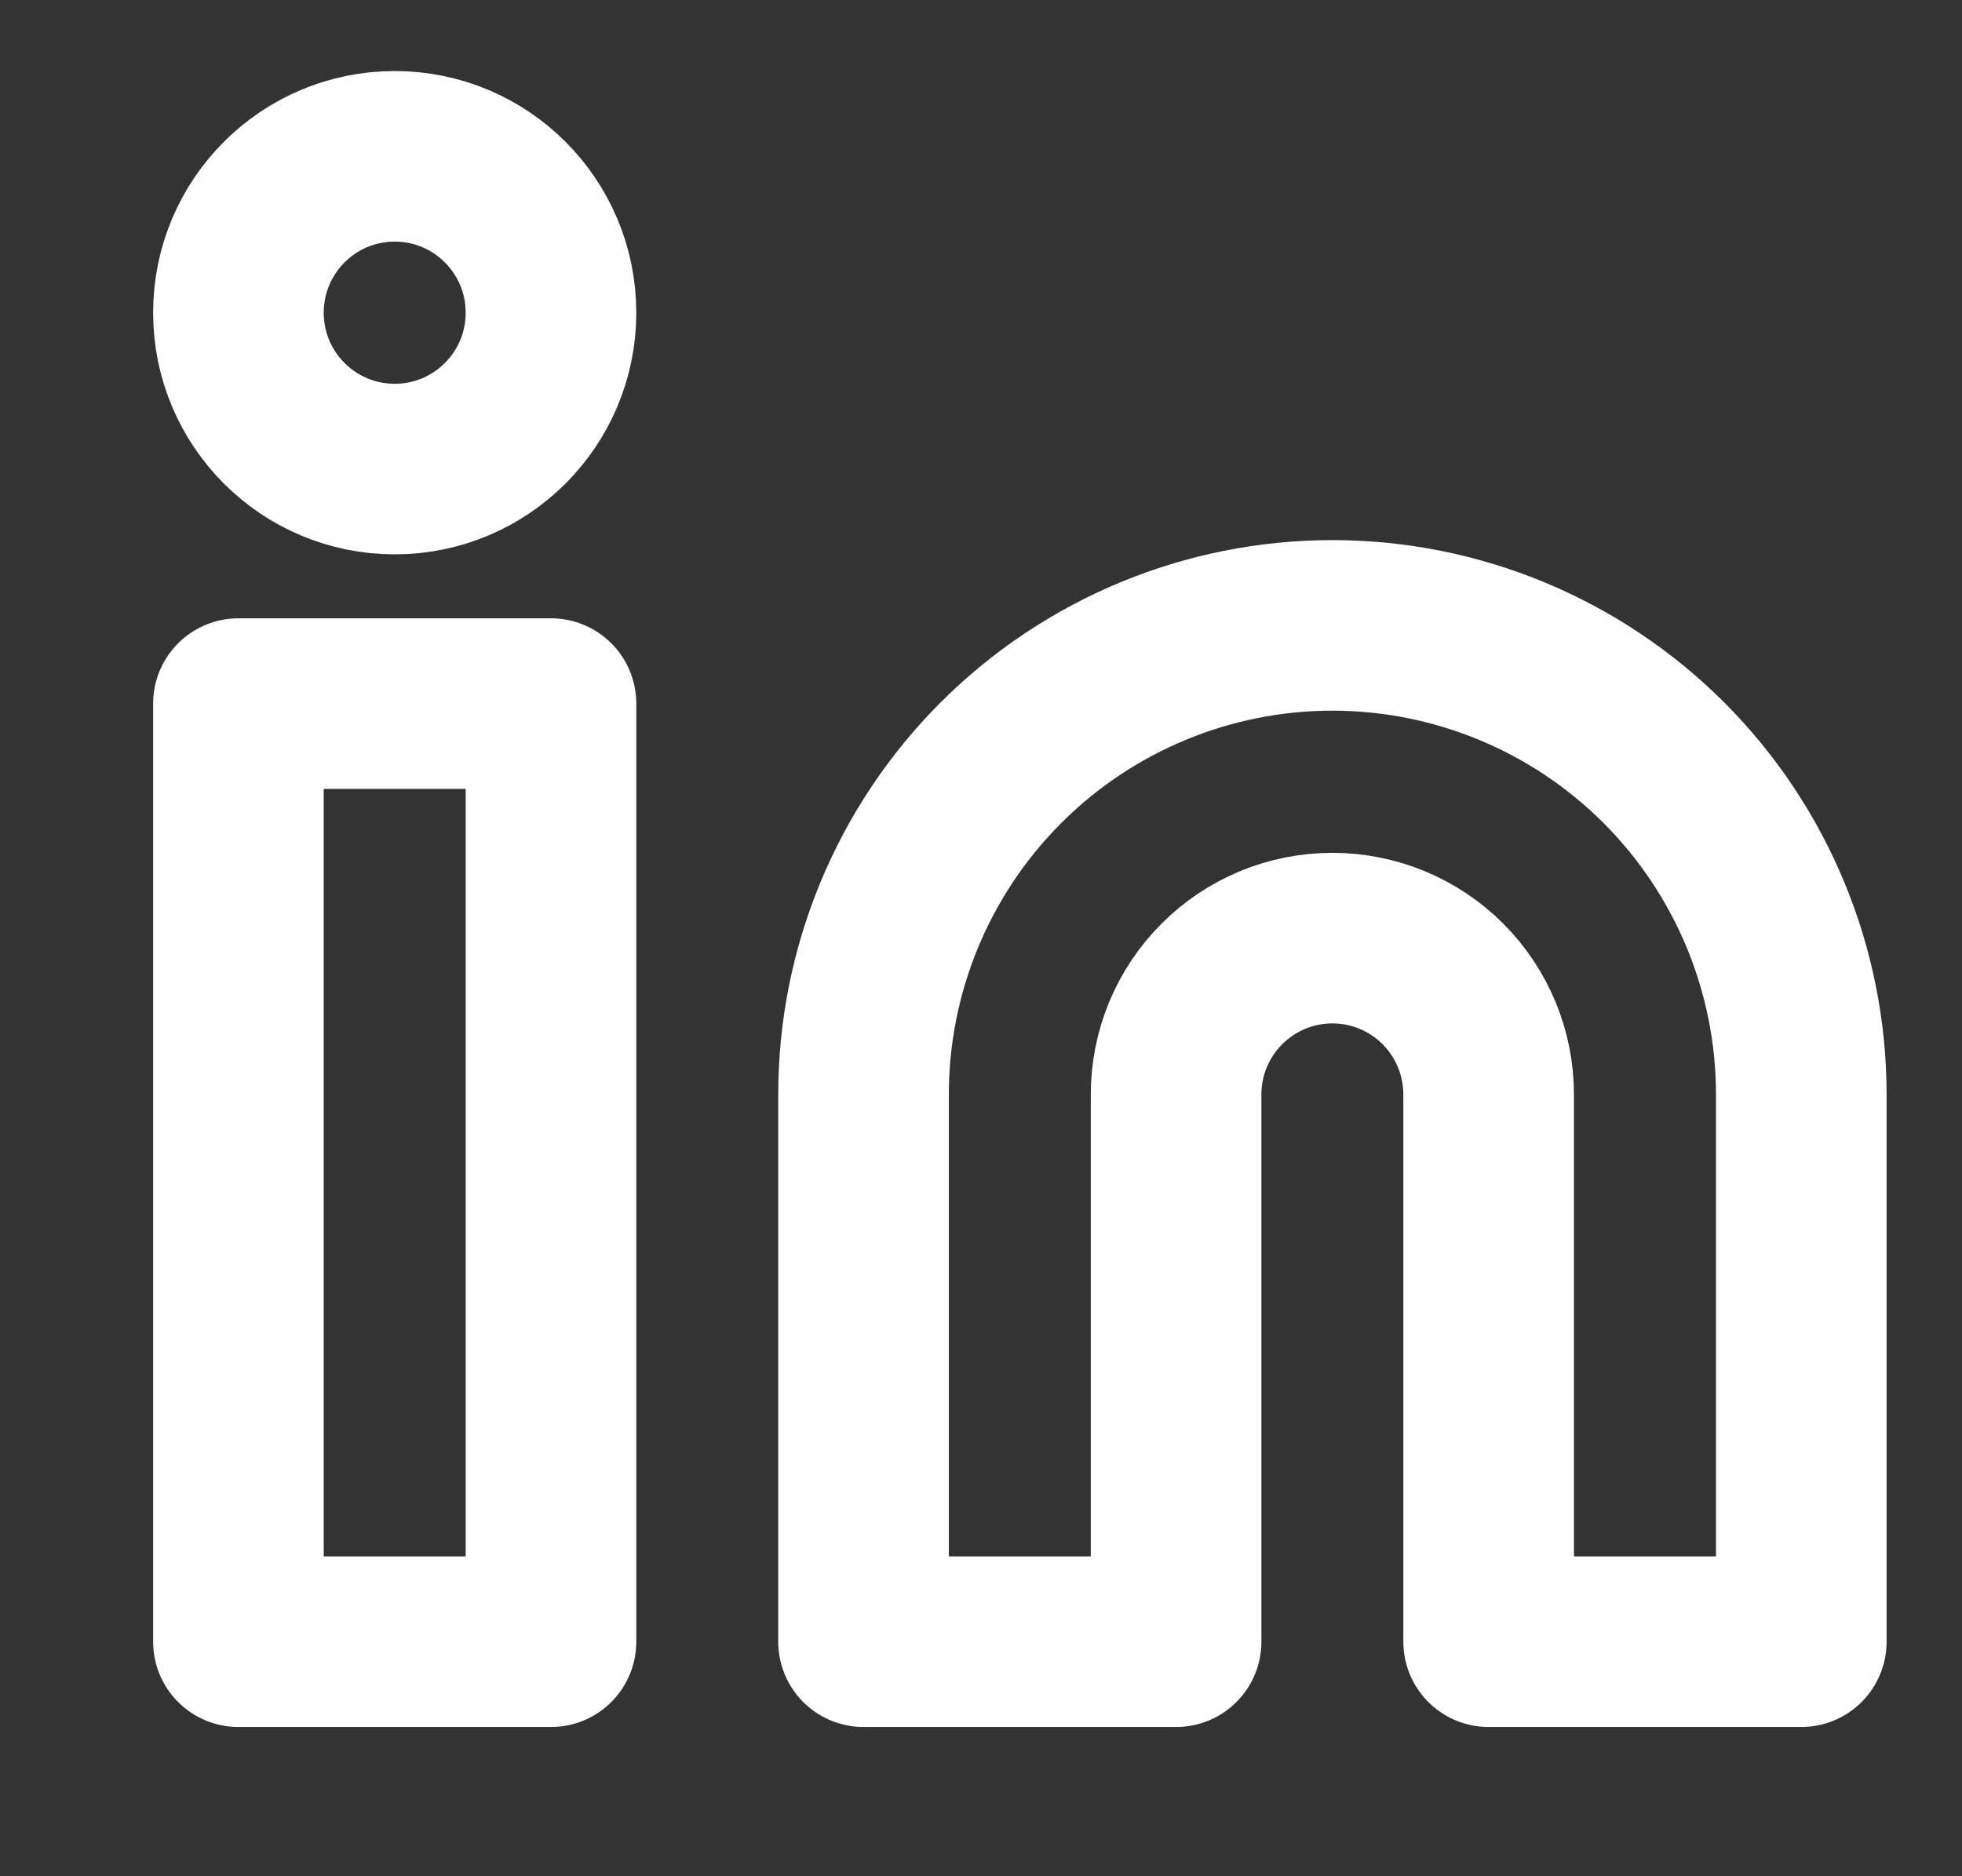 <svg width="23" height="22" viewBox="0 0 23 22" fill="none" xmlns="http://www.w3.org/2000/svg">
<rect x="0" y="0" width="23" height="22" fill="#333333" stroke="none"/>
<g clip-path="url(#clip0_470_2238)">
<path d="M15.619 7.333C17.077 7.333 18.475 7.913 19.506 8.944C20.536 9.976 21.116 11.375 21.116 12.834V19.25H17.451V12.834C17.451 12.347 17.258 11.881 16.915 11.537C16.571 11.193 16.105 11 15.619 11C15.133 11 14.668 11.193 14.324 11.537C13.98 11.881 13.787 12.347 13.787 12.834V19.25H10.123V12.834C10.123 11.375 10.702 9.976 11.733 8.944C12.764 7.913 14.162 7.333 15.619 7.333V7.333Z" stroke="white" stroke-width="2" stroke-linecap="round" stroke-linejoin="round"/>
<path d="M6.459 8.25H2.795V19.25H6.459V8.25Z" stroke="white" stroke-width="2" stroke-linecap="round" stroke-linejoin="round"/>
<path d="M4.627 5.5C5.639 5.5 6.459 4.679 6.459 3.667C6.459 2.654 5.639 1.833 4.627 1.833C3.615 1.833 2.795 2.654 2.795 3.667C2.795 4.679 3.615 5.5 4.627 5.5Z" stroke="white" stroke-width="2" stroke-linecap="round" stroke-linejoin="round"/>
</g>
<defs>
<clipPath id="clip0_470_2238">
<rect width="21.984" height="22" fill="white" transform="translate(0.963)"/>
</clipPath>
</defs>
</svg>
